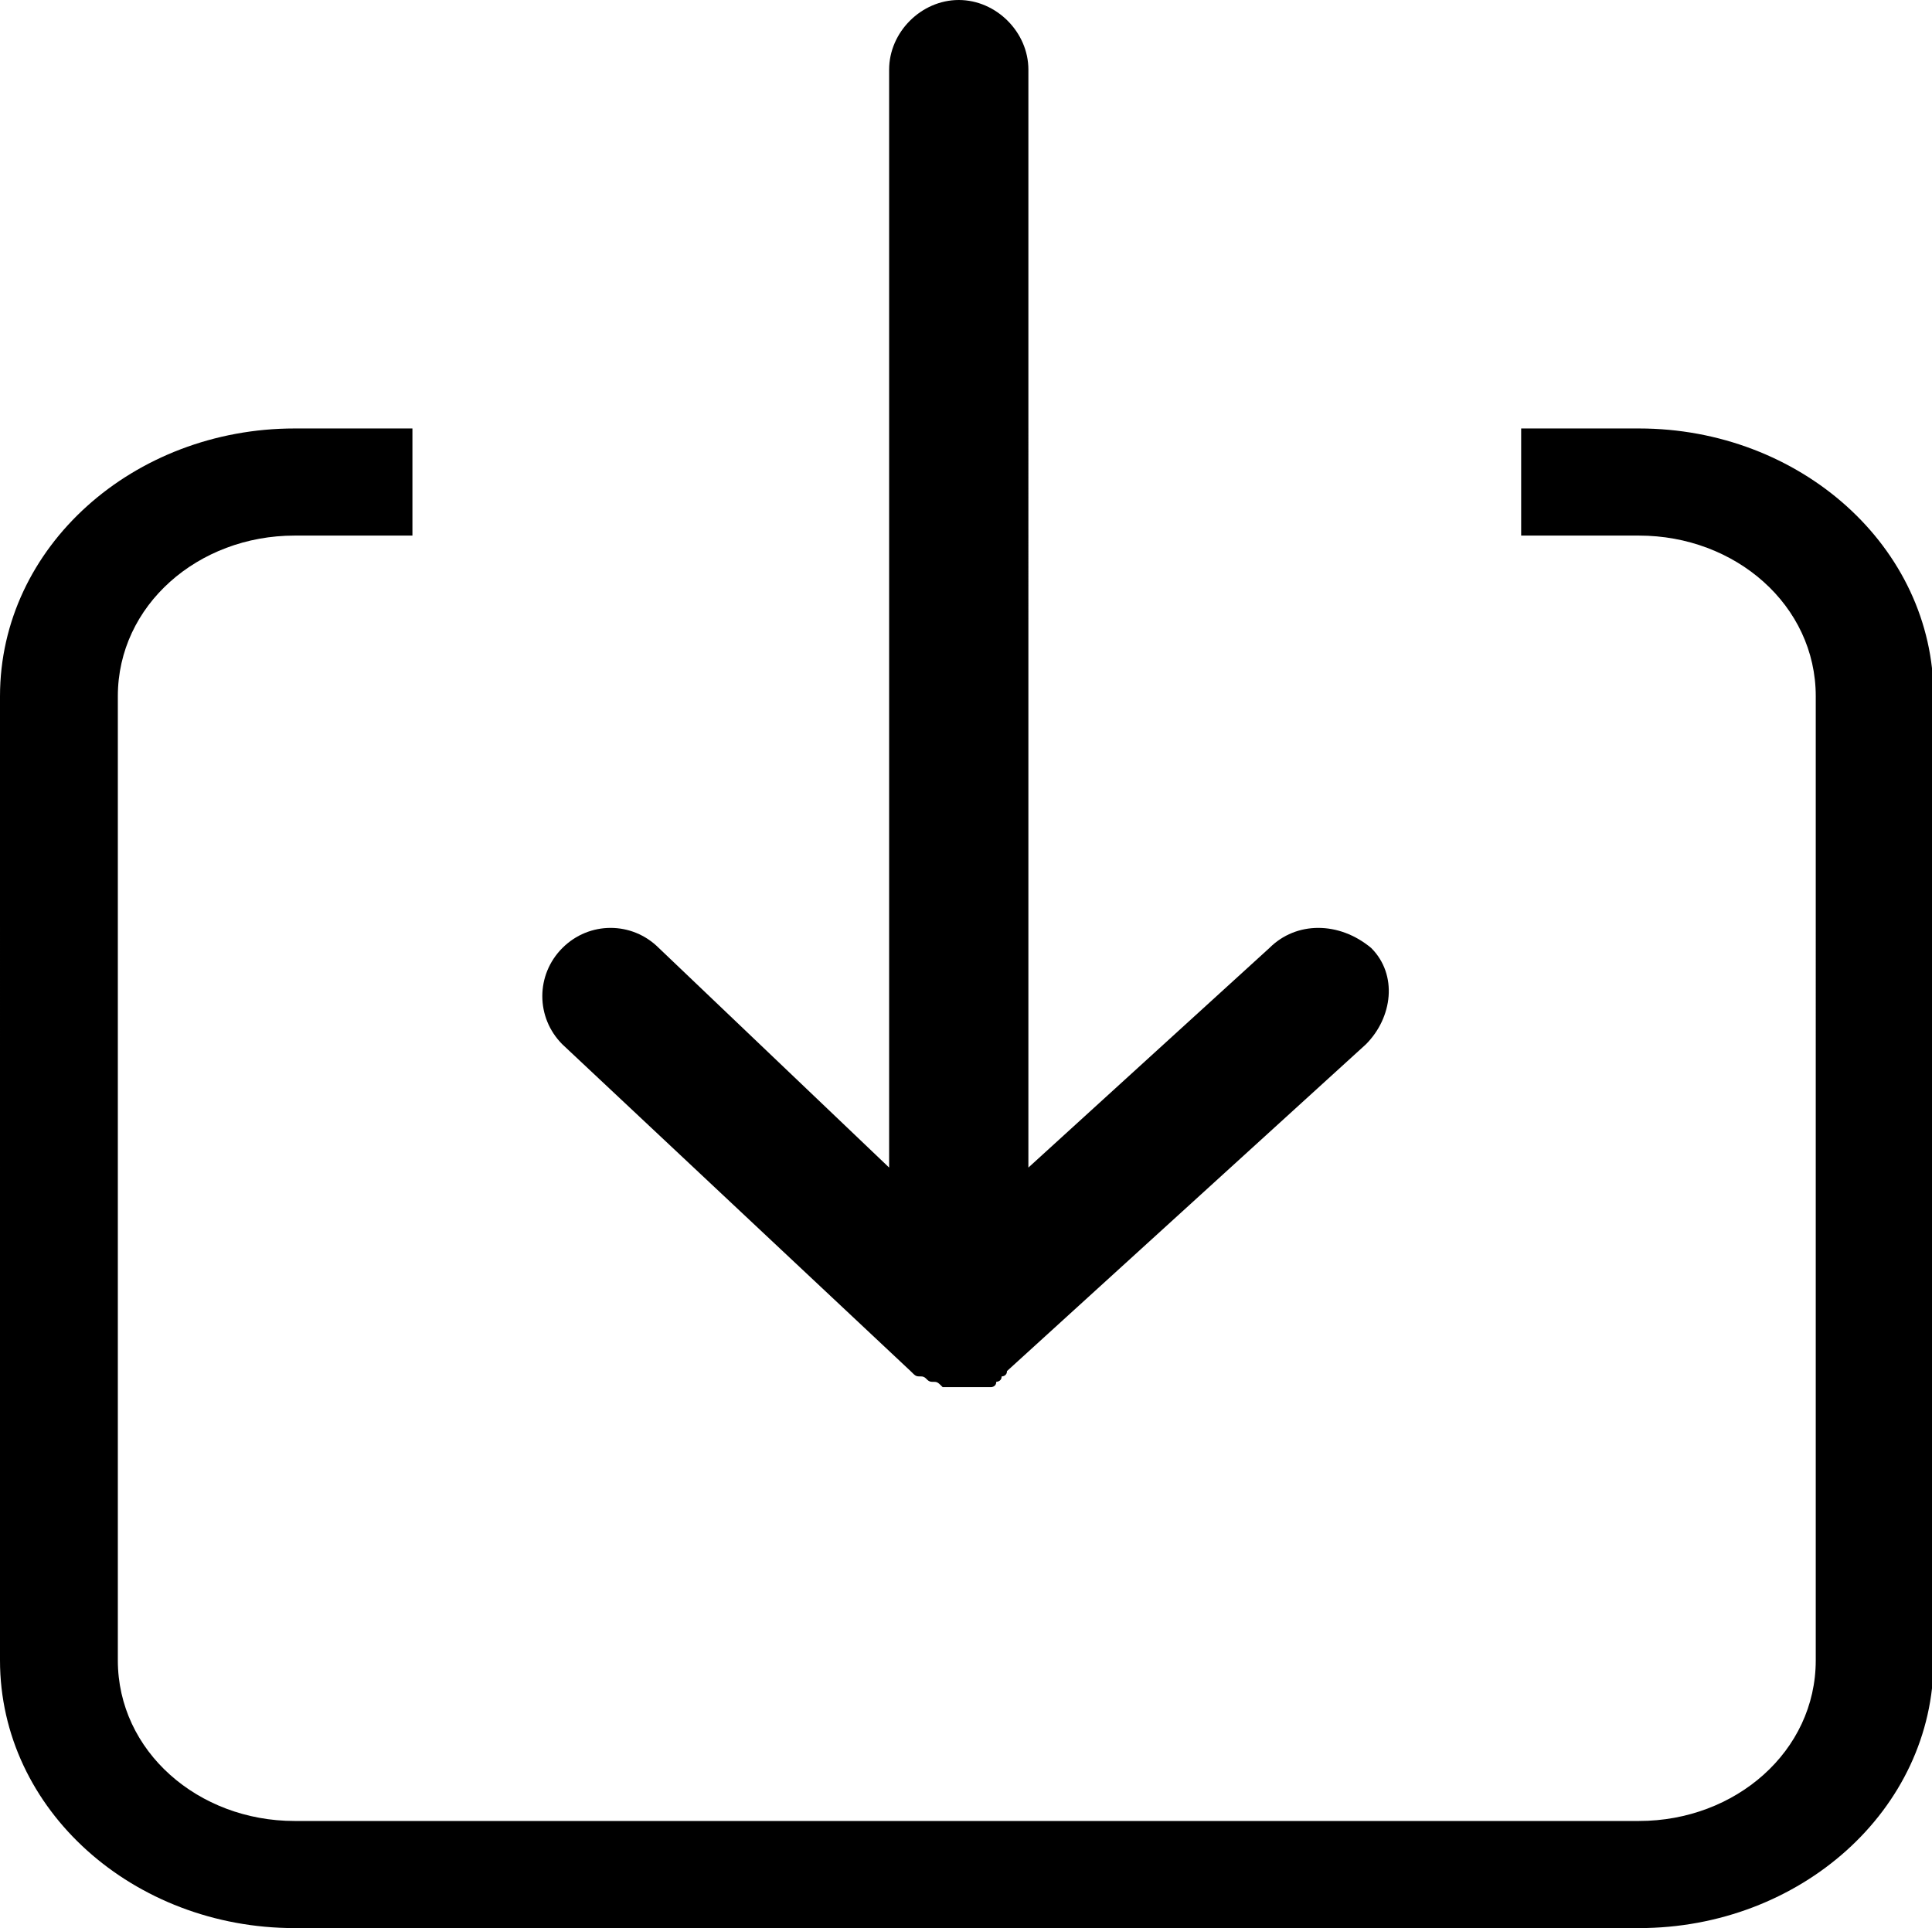 <?xml version="1.0" standalone="no"?><!DOCTYPE svg PUBLIC "-//W3C//DTD SVG 1.1//EN" "http://www.w3.org/Graphics/SVG/1.1/DTD/svg11.dtd"><svg t="1586856575083" class="icon" viewBox="0 0 1026 1024" version="1.1" xmlns="http://www.w3.org/2000/svg" p-id="1839" xmlns:xlink="http://www.w3.org/1999/xlink" width="200.391" height="200"><defs><style type="text/css"></style></defs><path d="M807.822 227.556h62.578c85.333 0 156.444 62.578 156.444 142.222v512c0 79.644-71.111 142.222-156.444 142.222H156.444c-85.333 0-156.444-62.578-156.444-142.222V369.778c0-79.644 71.111-142.222 156.444-142.222h62.578v56.889H156.444c-51.2 0-93.867 36.978-93.867 85.333v512c0 48.356 42.667 85.333 93.867 85.333h713.956c51.2 0 93.867-36.978 93.867-85.333V369.778c0-48.356-42.667-85.333-93.867-85.333h-62.578V227.556z m-133.689 275.911l-128 116.622V36.978c0-19.911-17.067-36.978-36.978-36.978s-36.978 17.067-36.978 36.978v583.111l-122.311-116.622c-14.222-14.222-36.978-14.222-51.2 0s-14.222 36.978 0 51.2l184.889 173.511c2.844 2.844 2.844 2.844 5.689 2.844s2.844 2.844 5.689 2.844 2.844 0 5.689 2.844h25.6s2.844 0 2.844-2.844c0 0 2.844 0 2.844-2.844 0 0 2.844 0 2.844-2.844l190.578-173.511c14.222-14.222 17.067-36.978 2.844-51.2-17.067-14.222-39.822-14.222-54.044 0z" p-id="1840"></path></svg>